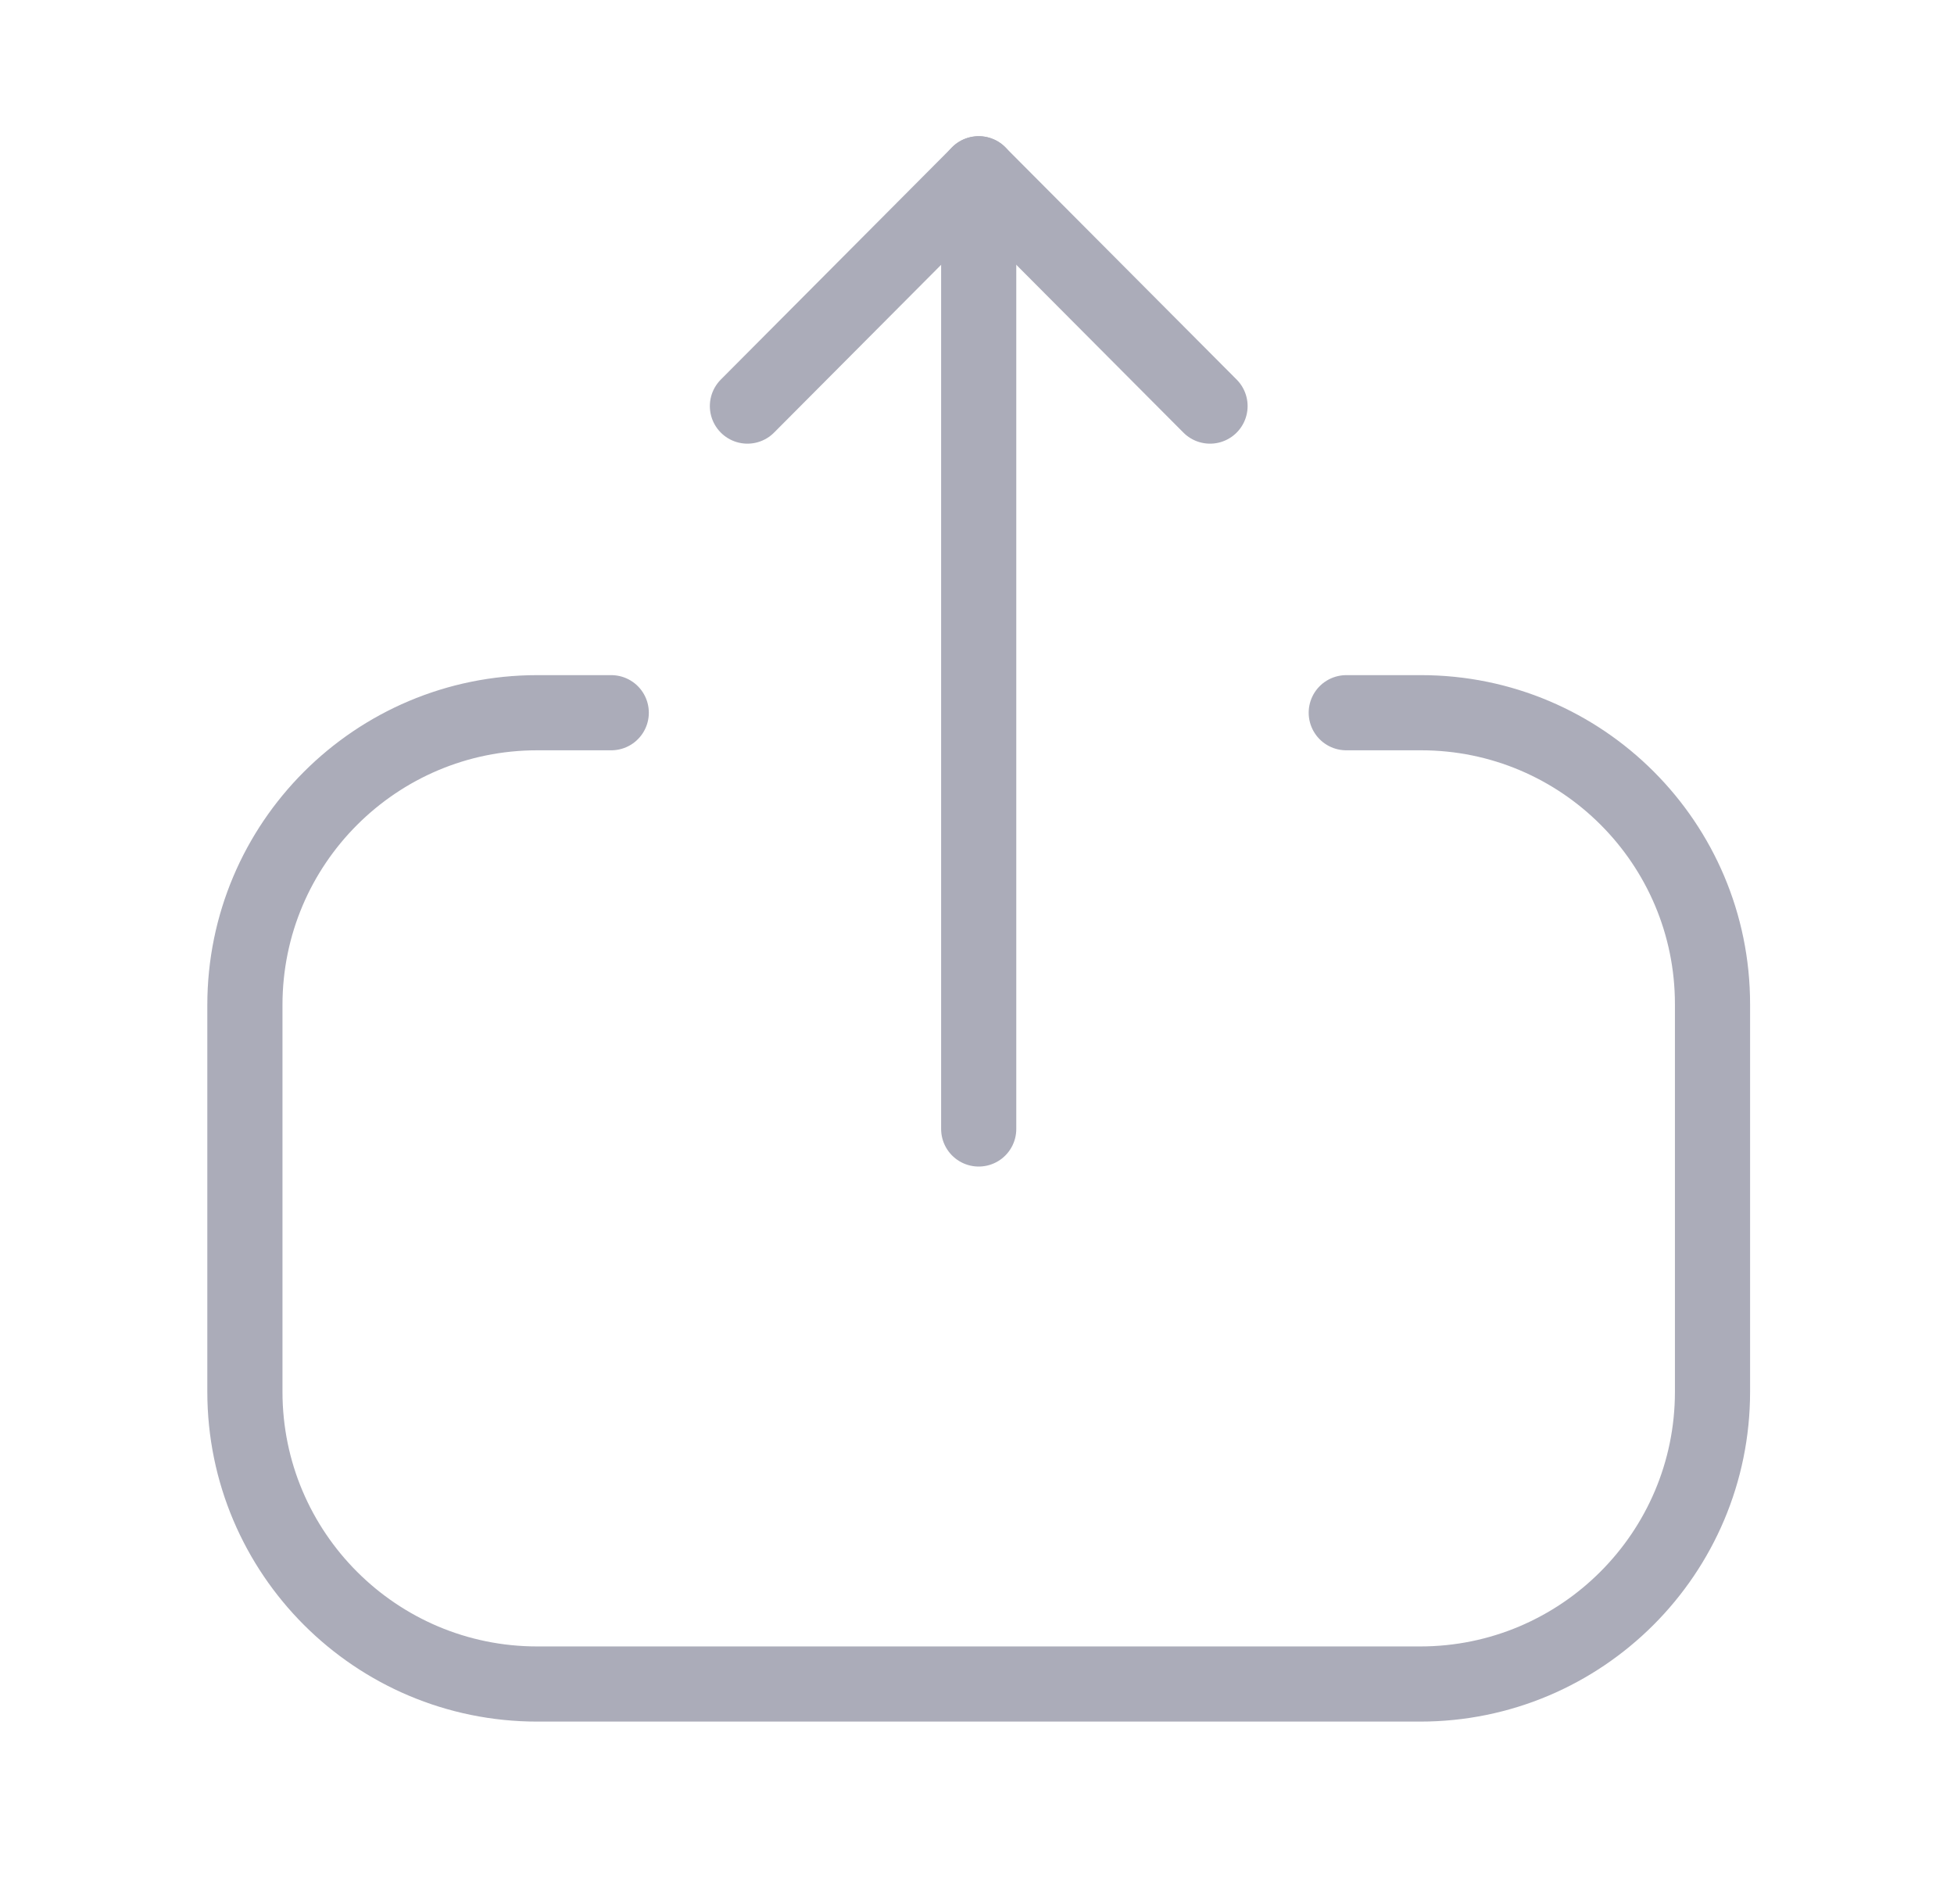 <svg width="39" height="38" viewBox="0 0 39 38" fill="none" xmlns="http://www.w3.org/2000/svg">
<path d="M12.2 14.225H10.723C7.501 14.225 4.888 16.837 4.888 20.059L4.888 27.778C4.888 30.998 7.501 33.611 10.723 33.611H28.345C31.567 33.611 34.18 30.998 34.18 27.778V20.043C34.18 16.831 31.575 14.225 28.363 14.225H26.87" stroke="#ABACB9" stroke-width="1.5" stroke-linecap="round" stroke-linejoin="round"/>
<path d="M19.534 3.468V22.533" stroke="#ABACB9" stroke-width="1.5" stroke-linecap="round" stroke-linejoin="round"/>
<path d="M14.918 8.105L19.534 3.469L24.151 8.105" stroke="#ABACB9" stroke-width="1.5" stroke-linecap="round" stroke-linejoin="round"/>
</svg>
